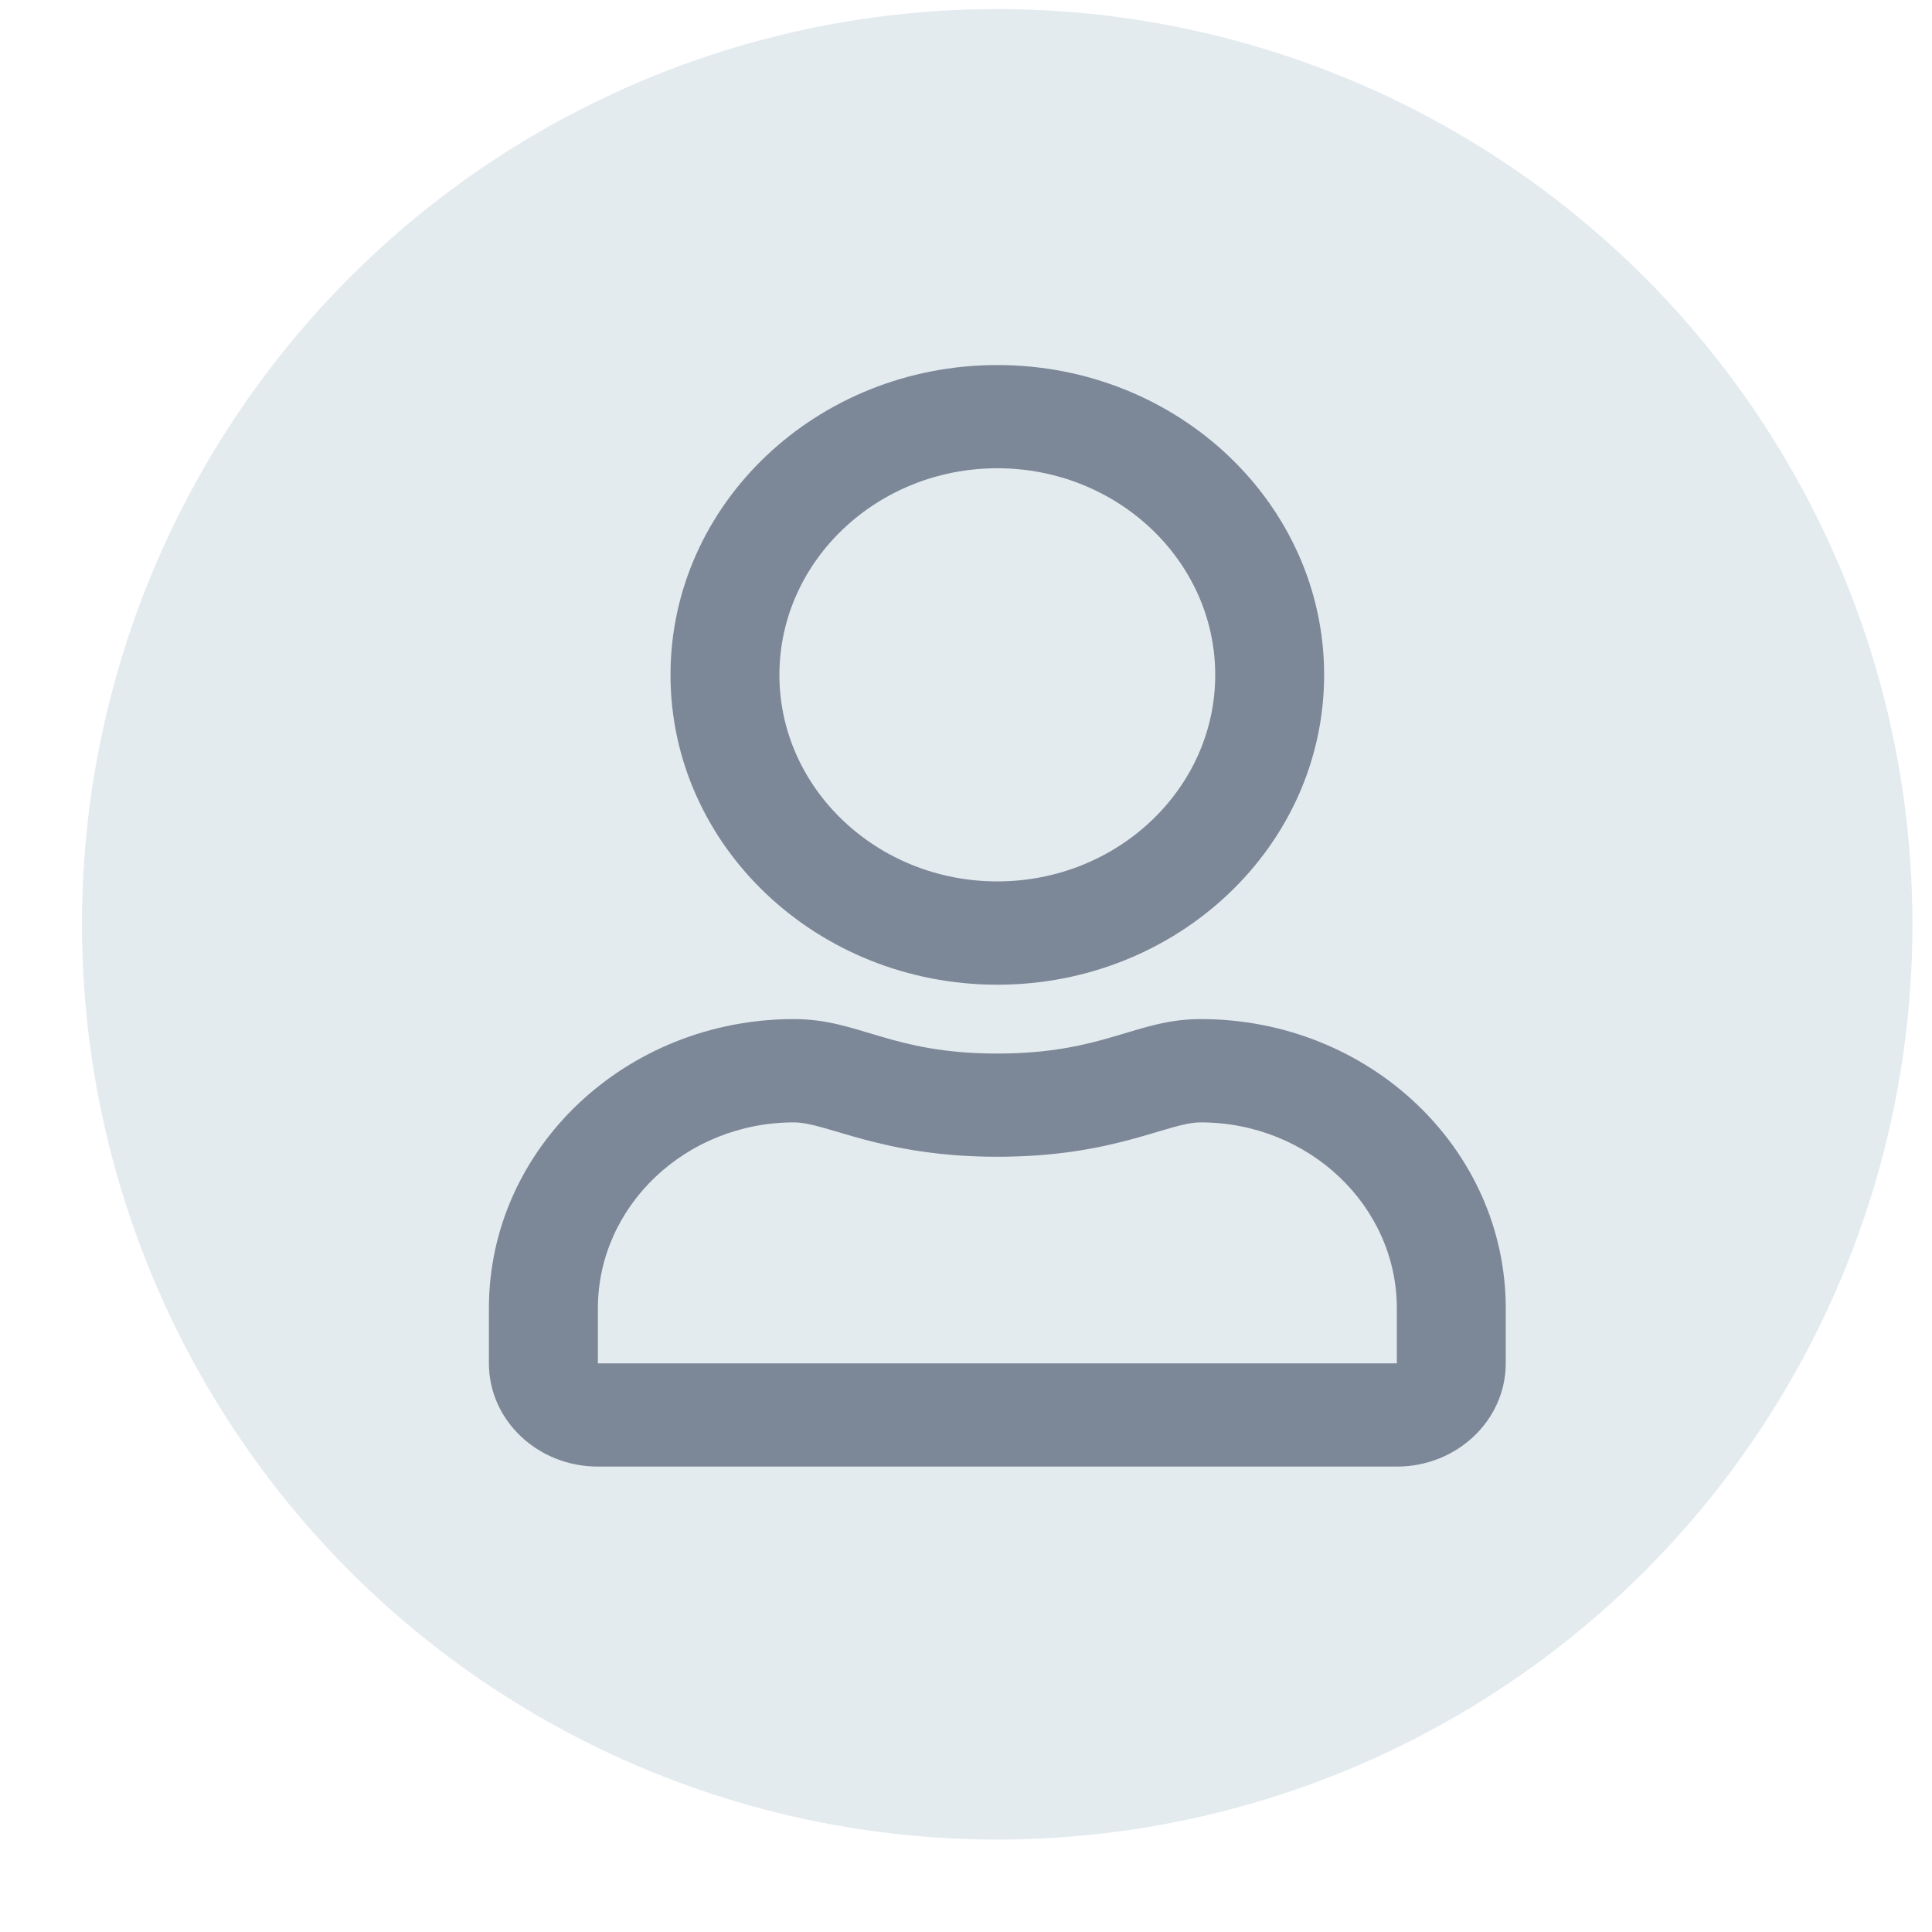 <svg width="19" height="19" viewBox="0 0 19 19" fill="none" xmlns="http://www.w3.org/2000/svg">
<circle cx="9.807" cy="9.09" r="9.001" fill="#799DB2" fill-opacity="0.2"/>
<path d="M11.808 10.022C11.168 10.022 10.859 10.361 9.808 10.361C8.757 10.361 8.451 10.022 7.808 10.022C6.152 10.022 4.808 11.296 4.808 12.866V13.408C4.808 13.968 5.288 14.423 5.88 14.423H13.737C14.328 14.423 14.808 13.968 14.808 13.408V12.866C14.808 11.296 13.464 10.022 11.808 10.022ZM13.737 13.408H5.88V12.866C5.88 11.859 6.746 11.038 7.808 11.038C8.134 11.038 8.663 11.376 9.808 11.376C10.962 11.376 11.48 11.038 11.808 11.038C12.871 11.038 13.737 11.859 13.737 12.866V13.408ZM9.808 9.684C11.583 9.684 13.022 8.319 13.022 6.637C13.022 4.955 11.583 3.59 9.808 3.59C8.034 3.59 6.594 4.955 6.594 6.637C6.594 8.319 8.034 9.684 9.808 9.684ZM9.808 4.605C10.989 4.605 11.951 5.517 11.951 6.637C11.951 7.756 10.989 8.668 9.808 8.668C8.627 8.668 7.665 7.756 7.665 6.637C7.665 5.517 8.627 4.605 9.808 4.605Z" fill="#7C8798"/>
</svg>
